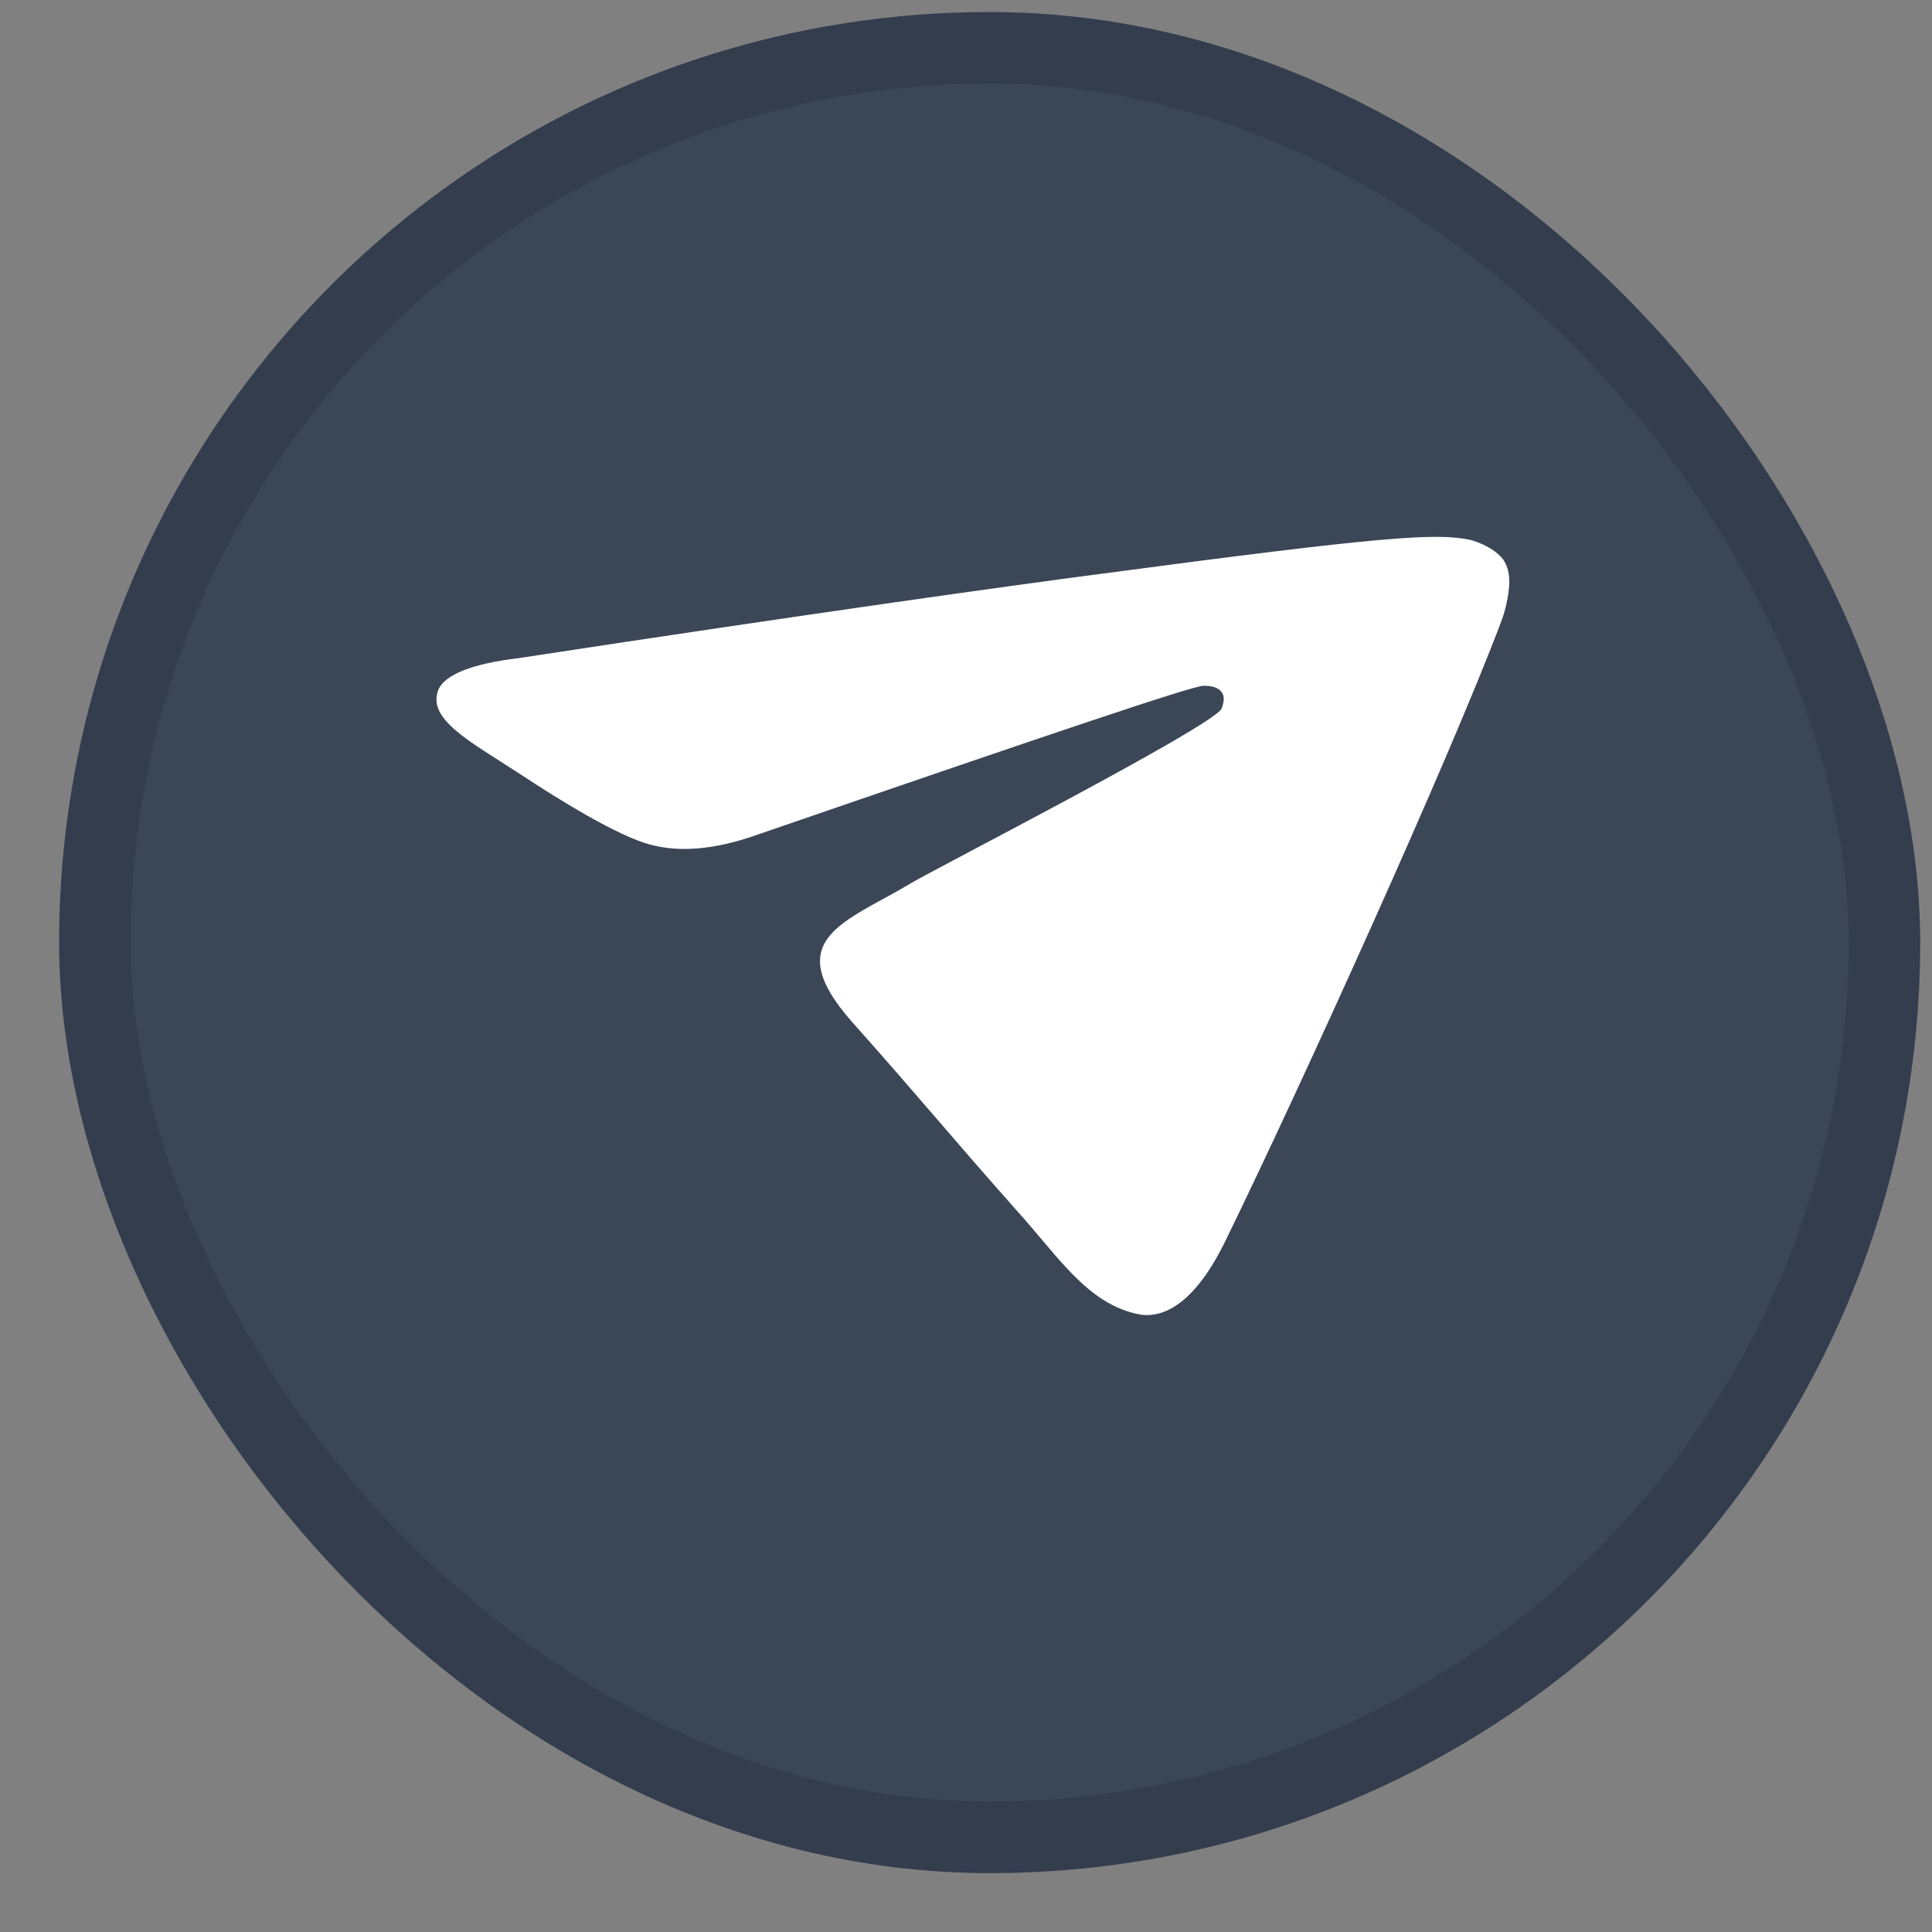 <svg width="24" height="24" viewBox="0 0 24 24" fill="none" xmlns="http://www.w3.org/2000/svg">
<rect x="0" y="0" width="24" height="24" fill="#808080" stroke="none"/>
<rect x="1.179" y="0.594" width="22.23" height="22.23" rx="11.115" fill="#3B4756"/>
<rect x="1.179" y="0.594" width="22.23" height="22.23" rx="11.115" stroke="#333D4E" stroke-width="0.889"/>
<g clip-path="url(#clip0_0_5931)">
<g clip-path="url(#clip1_0_5931)">
<path d="M6.446 8.175C10.075 7.621 12.493 7.283 13.708 7.124C17.144 6.667 17.847 6.614 18.269 6.708C18.355 6.731 18.559 6.805 18.67 6.946C18.751 7.061 18.753 7.192 18.747 7.283C18.741 7.375 18.708 7.57 18.648 7.722C18.005 9.43 16.143 13.529 15.235 15.389C14.855 16.181 14.468 16.375 14.164 16.33C13.507 16.21 13.134 15.589 12.616 15.022C11.815 14.119 11.366 13.57 10.579 12.689C9.68 11.667 10.499 11.458 11.297 10.983C11.499 10.851 15.059 9.031 15.176 8.802C15.185 8.767 15.23 8.668 15.175 8.597C15.119 8.526 15.028 8.52 14.954 8.519C14.845 8.508 13.003 9.132 9.414 10.367C8.879 10.558 8.442 10.59 8.077 10.492C7.678 10.386 6.974 9.955 6.452 9.61C5.818 9.198 5.295 8.928 5.449 8.56C5.535 8.378 5.869 8.244 6.446 8.175Z" fill="white"/>
</g>
</g>
<defs>
<clipPath id="clip0_0_5931">
<rect width="14.227" height="14.227" fill="white" transform="translate(5.188 4.593)"/>
</clipPath>
<clipPath id="clip1_0_5931">
<rect width="14.227" height="14.227" fill="white" transform="translate(5.188 4.593)"/>
</clipPath>
</defs>
</svg>
